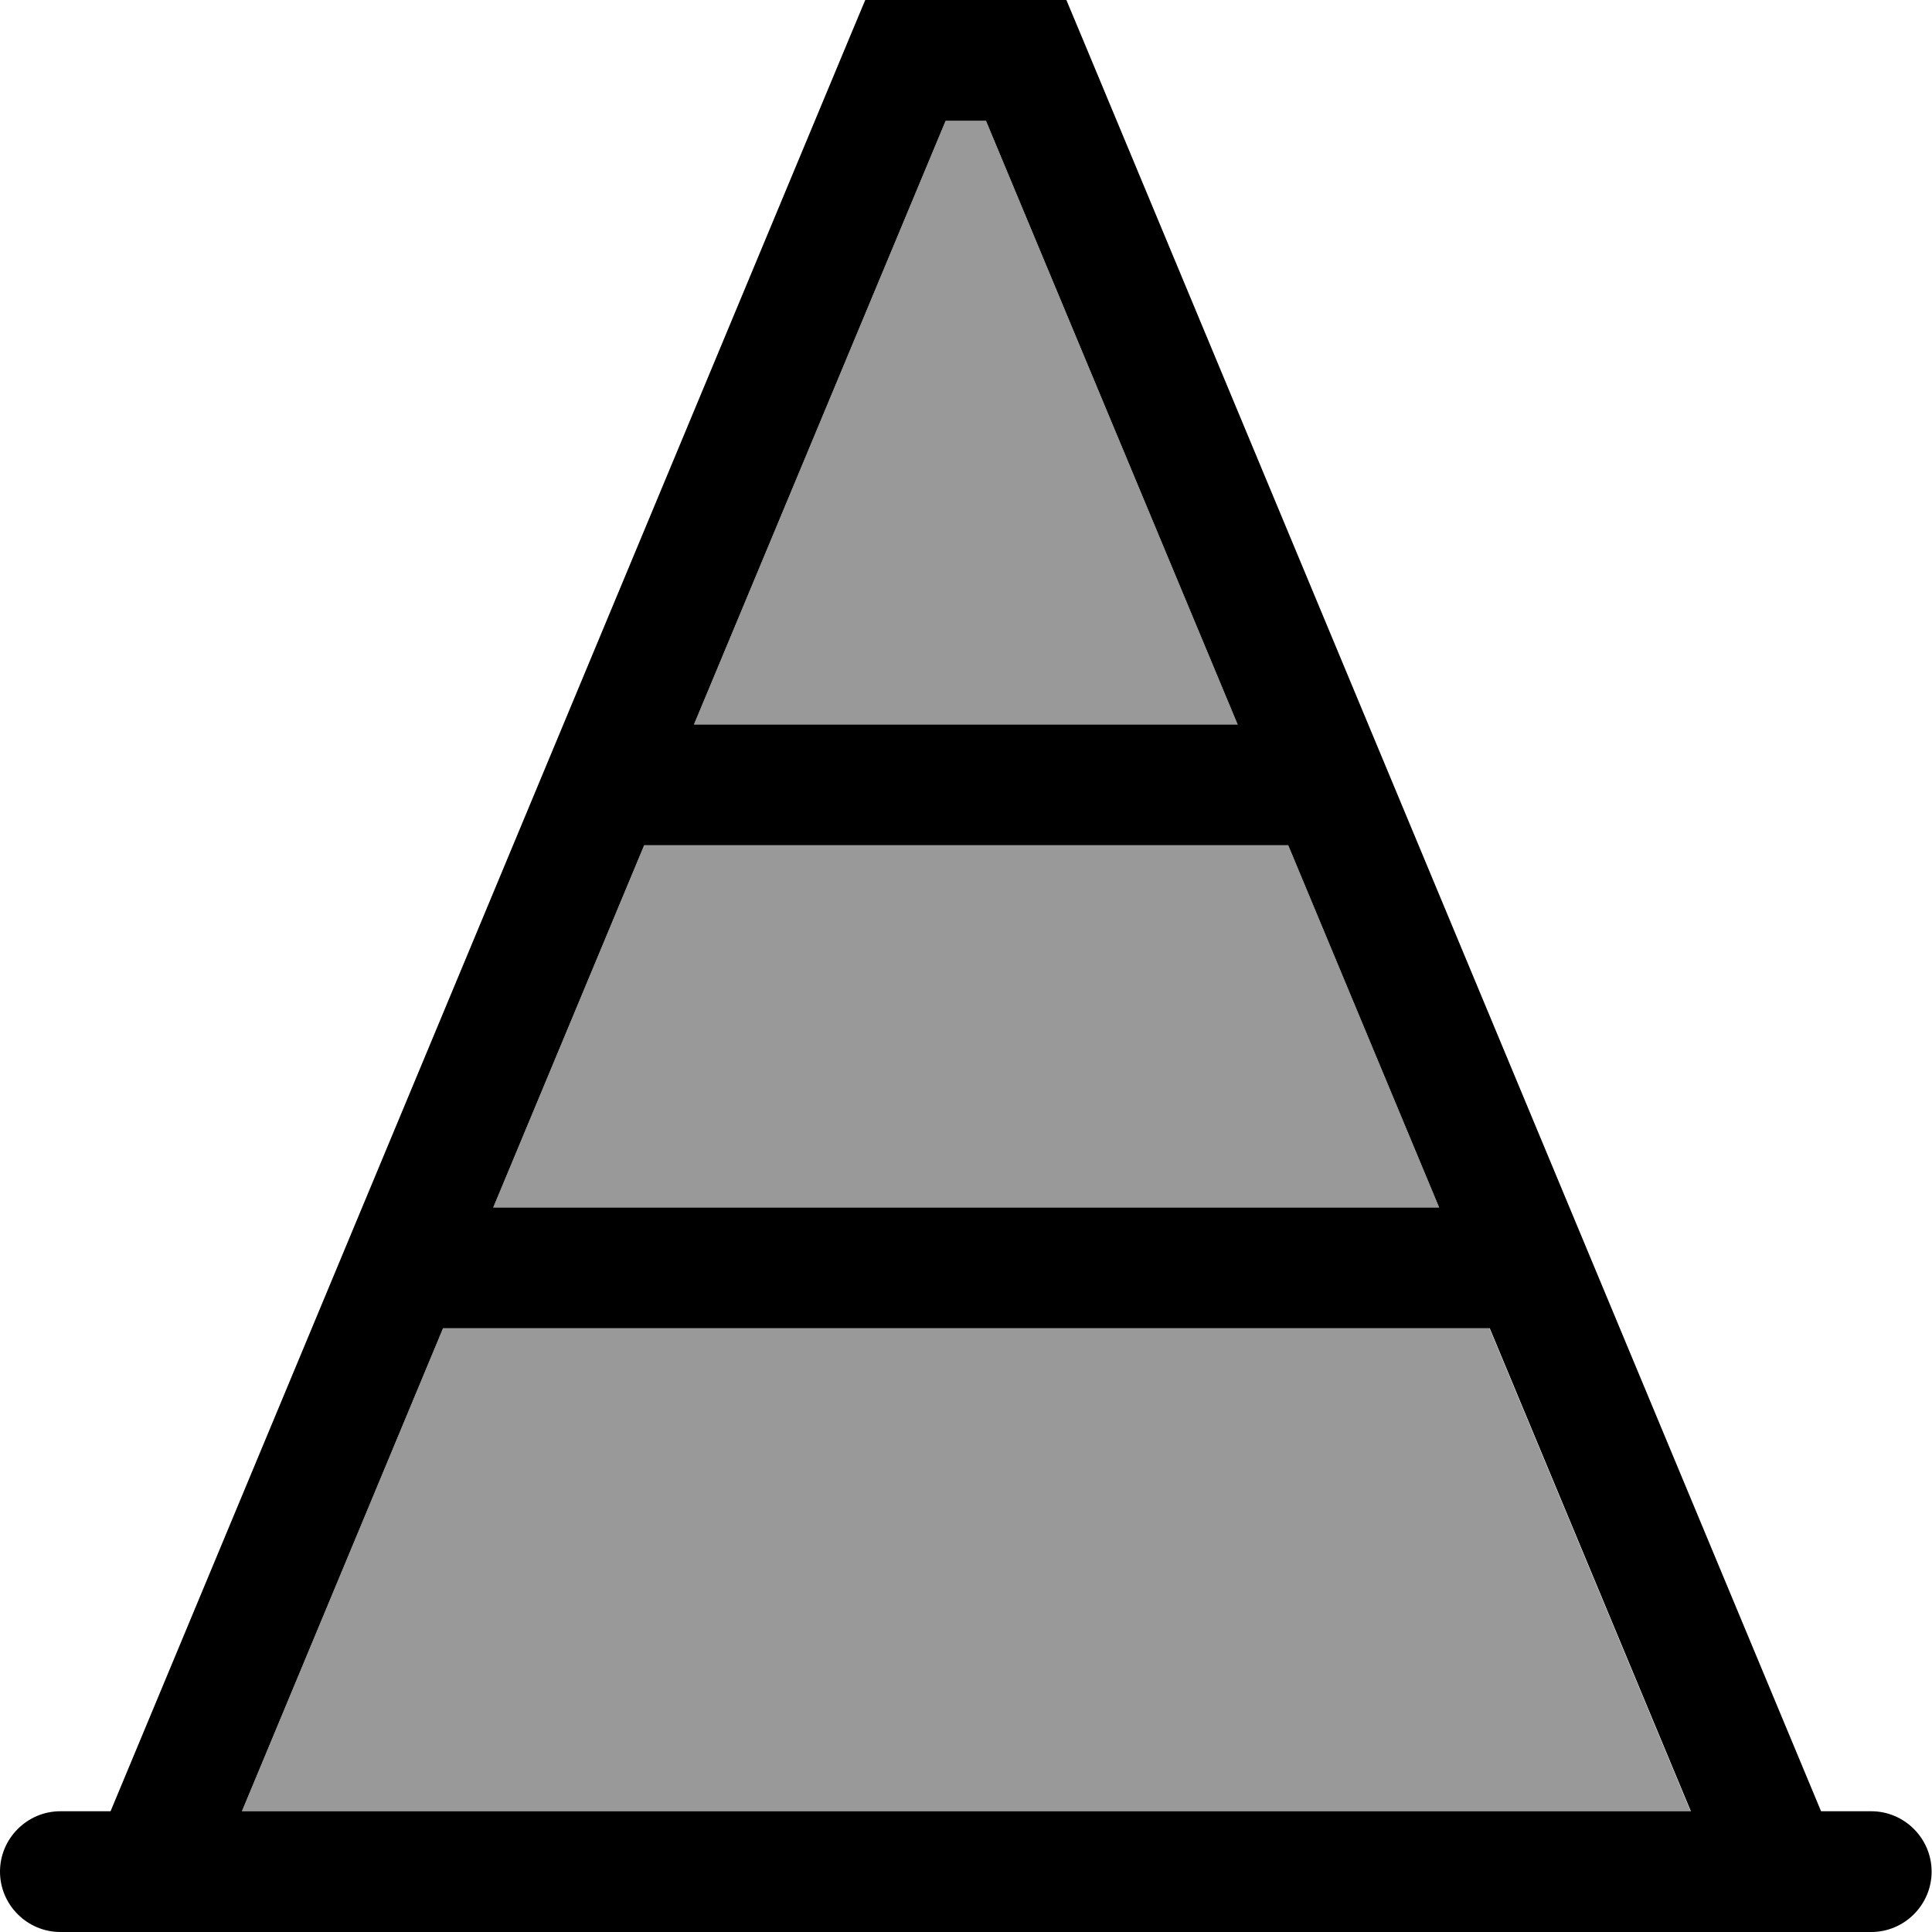 <svg xmlns="http://www.w3.org/2000/svg" viewBox="0 0 512 512"><!--! Font Awesome Pro 7.0.1 by @fontawesome - https://fontawesome.com License - https://fontawesome.com/license (Commercial License) Copyright 2025 Fonticons, Inc. --><path style="fill:currentColor;opacity:.4" d="M64 480l384 0-53.3-128-277.3 0-53.3 128zm66.7-160l250.7 0-40-96-170.7 0-40 96zM184 192l144 0-66.7-160-10.7 0-66.7 160z"/><path style="fill:currentColor;opacity:1" d="M229.3 0l53.3 0 4.1 9.8 195.9 470.2 13.3 0c8.8 0 16 7.2 16 16s-7.2 16-16 16L16 512c-8.8 0-16-7.2-16-16s7.2-16 16-16L29.3 480 225.2 9.8 229.3 0zM394.7 352l-277.3 0-53.3 128 384 0-53.3-128zm-13.3-32l-40-96-170.7 0-40 96 250.7 0zM184 192l144 0-66.7-160-10.7 0-66.7 160z"/></svg>